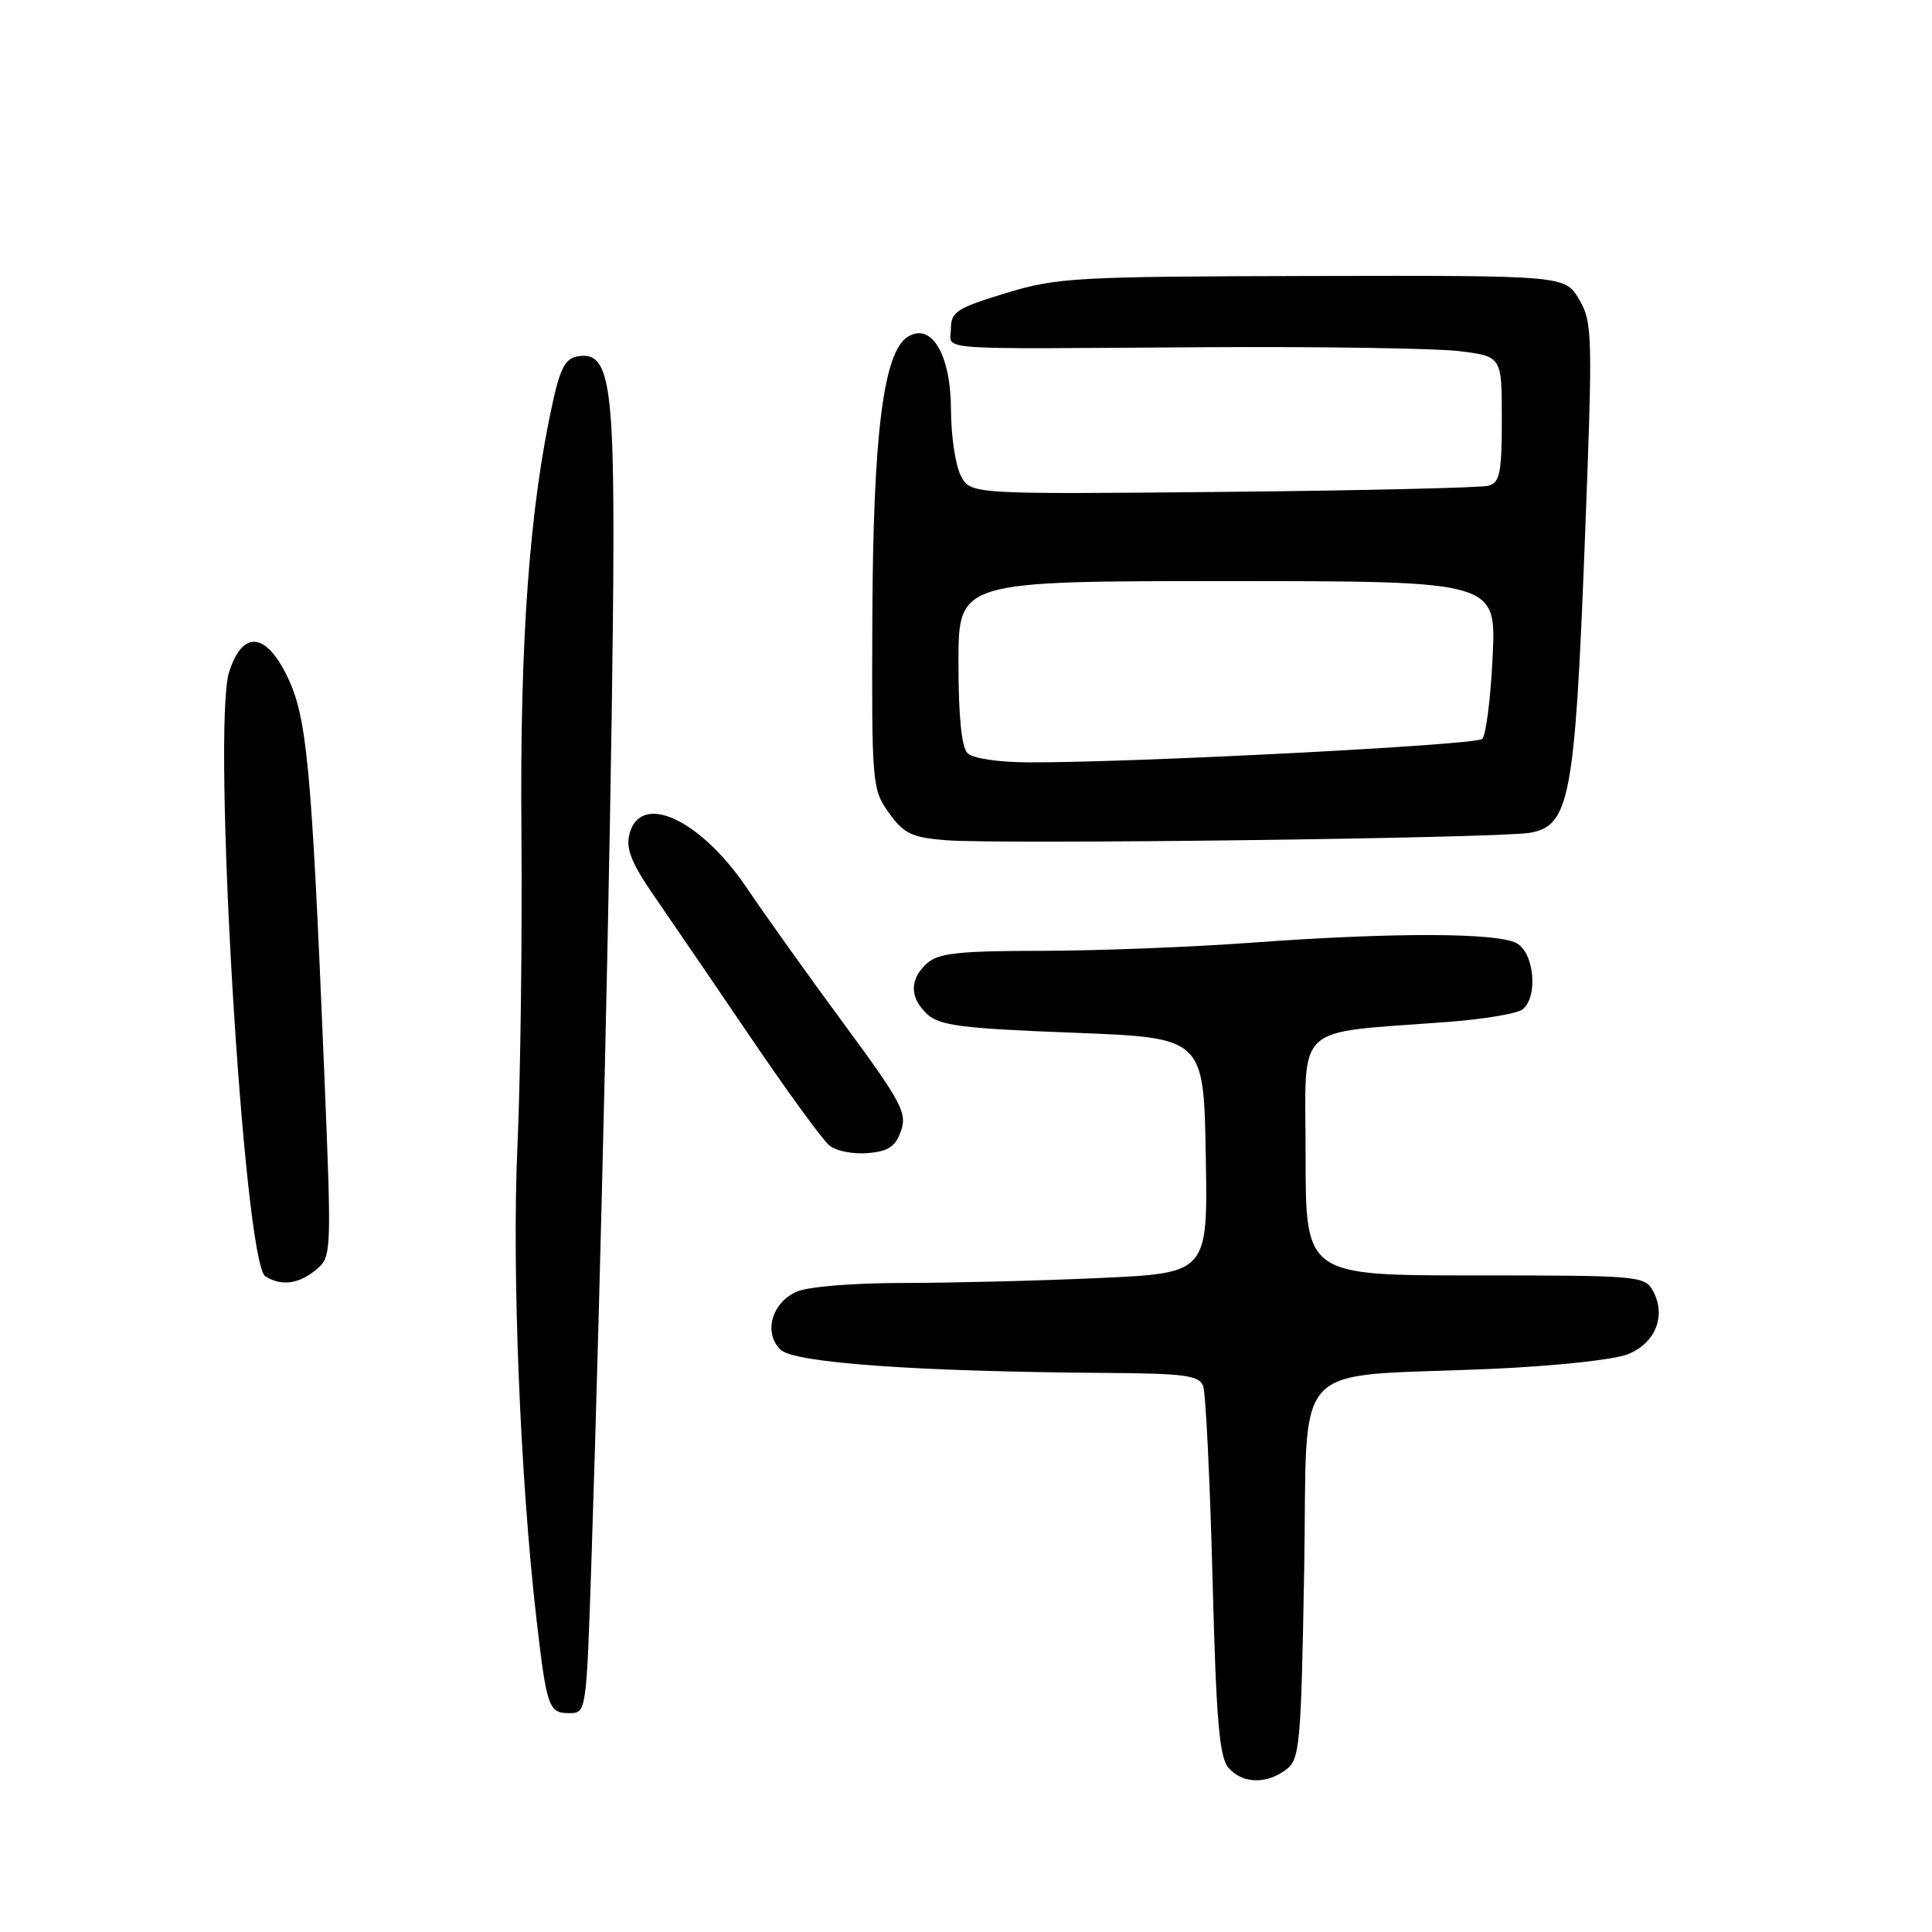 <?xml version="1.0" encoding="UTF-8" standalone="no"?>
<!DOCTYPE svg PUBLIC "-//W3C//DTD SVG 1.1//EN" "http://www.w3.org/Graphics/SVG/1.1/DTD/svg11.dtd" >
<svg xmlns="http://www.w3.org/2000/svg" xmlns:xlink="http://www.w3.org/1999/xlink" version="1.1" viewBox="0 0 256 256">
 <g >
 <path fill="currentColor"
d=" M 170.43 234.47 C 172.23 233.11 172.40 231.26 172.81 208.12 C 173.32 179.45 170.44 182.57 197.50 181.39 C 205.95 181.02 213.90 180.17 215.71 179.44 C 219.36 177.96 220.80 174.36 219.05 171.09 C 217.96 169.06 217.24 169.00 195.46 169.00 C 173.00 169.00 173.00 169.00 173.00 153.12 C 173.00 135.20 171.06 137.00 192.00 135.40 C 196.68 135.04 201.06 134.30 201.75 133.75 C 203.84 132.09 203.30 126.23 200.94 124.97 C 198.32 123.57 184.52 123.54 166.00 124.90 C 158.03 125.49 145.46 125.98 138.08 125.99 C 127.01 126.00 124.34 126.29 122.83 127.65 C 120.47 129.79 120.51 132.24 122.93 134.44 C 124.54 135.90 127.71 136.29 142.18 136.84 C 159.50 137.50 159.50 137.50 159.77 153.09 C 160.05 168.69 160.05 168.69 145.77 169.34 C 137.92 169.70 126.23 169.99 119.80 170.00 C 112.99 170.00 107.02 170.49 105.52 171.17 C 102.25 172.66 101.16 176.58 103.39 178.82 C 105.16 180.59 121.38 181.75 146.64 181.92 C 156.93 181.99 158.88 182.25 159.42 183.64 C 159.76 184.54 160.32 195.90 160.66 208.89 C 161.15 227.96 161.56 232.84 162.79 234.25 C 164.63 236.36 167.81 236.46 170.43 234.47 Z  M 78.37 206.75 C 79.60 169.56 80.92 111.81 81.21 82.50 C 81.53 50.93 80.96 46.57 76.63 47.20 C 74.99 47.44 74.28 48.67 73.31 53.00 C 70.18 67.01 68.88 84.61 69.09 110.00 C 69.21 124.03 68.97 142.93 68.56 152.00 C 67.82 168.33 68.93 195.85 71.08 214.50 C 72.44 226.25 72.70 227.00 75.42 227.00 C 77.70 227.00 77.70 226.98 78.37 206.75 Z  M 41.87 168.25 C 43.95 166.52 43.96 166.28 42.94 141.50 C 41.27 101.34 40.68 95.04 38.06 89.63 C 35.22 83.75 32.15 83.50 30.37 89.00 C 28.04 96.18 32.29 167.30 35.16 169.12 C 37.26 170.45 39.60 170.15 41.87 168.25 Z  M 119.39 149.85 C 120.22 147.47 119.44 146.02 111.91 135.79 C 107.28 129.52 101.47 121.38 99.00 117.72 C 92.80 108.52 84.83 104.86 83.40 110.54 C 82.91 112.49 83.68 114.39 86.72 118.79 C 88.89 121.93 94.64 130.35 99.49 137.50 C 104.34 144.65 109.02 151.08 109.90 151.79 C 110.78 152.51 113.07 152.96 114.98 152.79 C 117.72 152.56 118.66 151.93 119.39 149.85 Z  M 202.71 110.35 C 207.97 109.44 208.68 105.73 209.98 72.19 C 211.06 44.23 211.03 42.74 209.25 39.69 C 207.38 36.50 207.38 36.50 173.94 36.57 C 142.42 36.64 140.08 36.77 133.25 38.85 C 126.80 40.81 126.00 41.33 126.00 43.53 C 126.00 46.49 122.66 46.24 159.15 46.01 C 174.91 45.91 190.32 46.15 193.40 46.53 C 199.00 47.23 199.00 47.23 199.00 55.55 C 199.00 62.61 198.74 63.94 197.25 64.36 C 196.29 64.63 180.44 65.00 162.03 65.18 C 128.56 65.50 128.56 65.50 127.30 63.00 C 126.60 61.62 126.02 57.74 126.01 54.36 C 126.00 47.02 123.46 42.68 120.31 44.61 C 117.06 46.59 115.69 57.48 115.59 82.00 C 115.50 103.90 115.56 104.59 117.78 107.70 C 119.74 110.45 120.79 110.96 125.28 111.33 C 132.18 111.91 198.59 111.07 202.71 110.35 Z  M 128.20 99.80 C 127.41 99.01 127.00 94.87 127.00 87.80 C 127.00 77.00 127.00 77.00 162.63 77.00 C 198.27 77.00 198.27 77.00 197.78 87.05 C 197.52 92.58 196.89 97.47 196.40 97.92 C 195.52 98.72 150.50 101.05 136.45 101.02 C 132.32 101.01 128.90 100.50 128.20 99.80 Z "/>
</g>
</svg>
